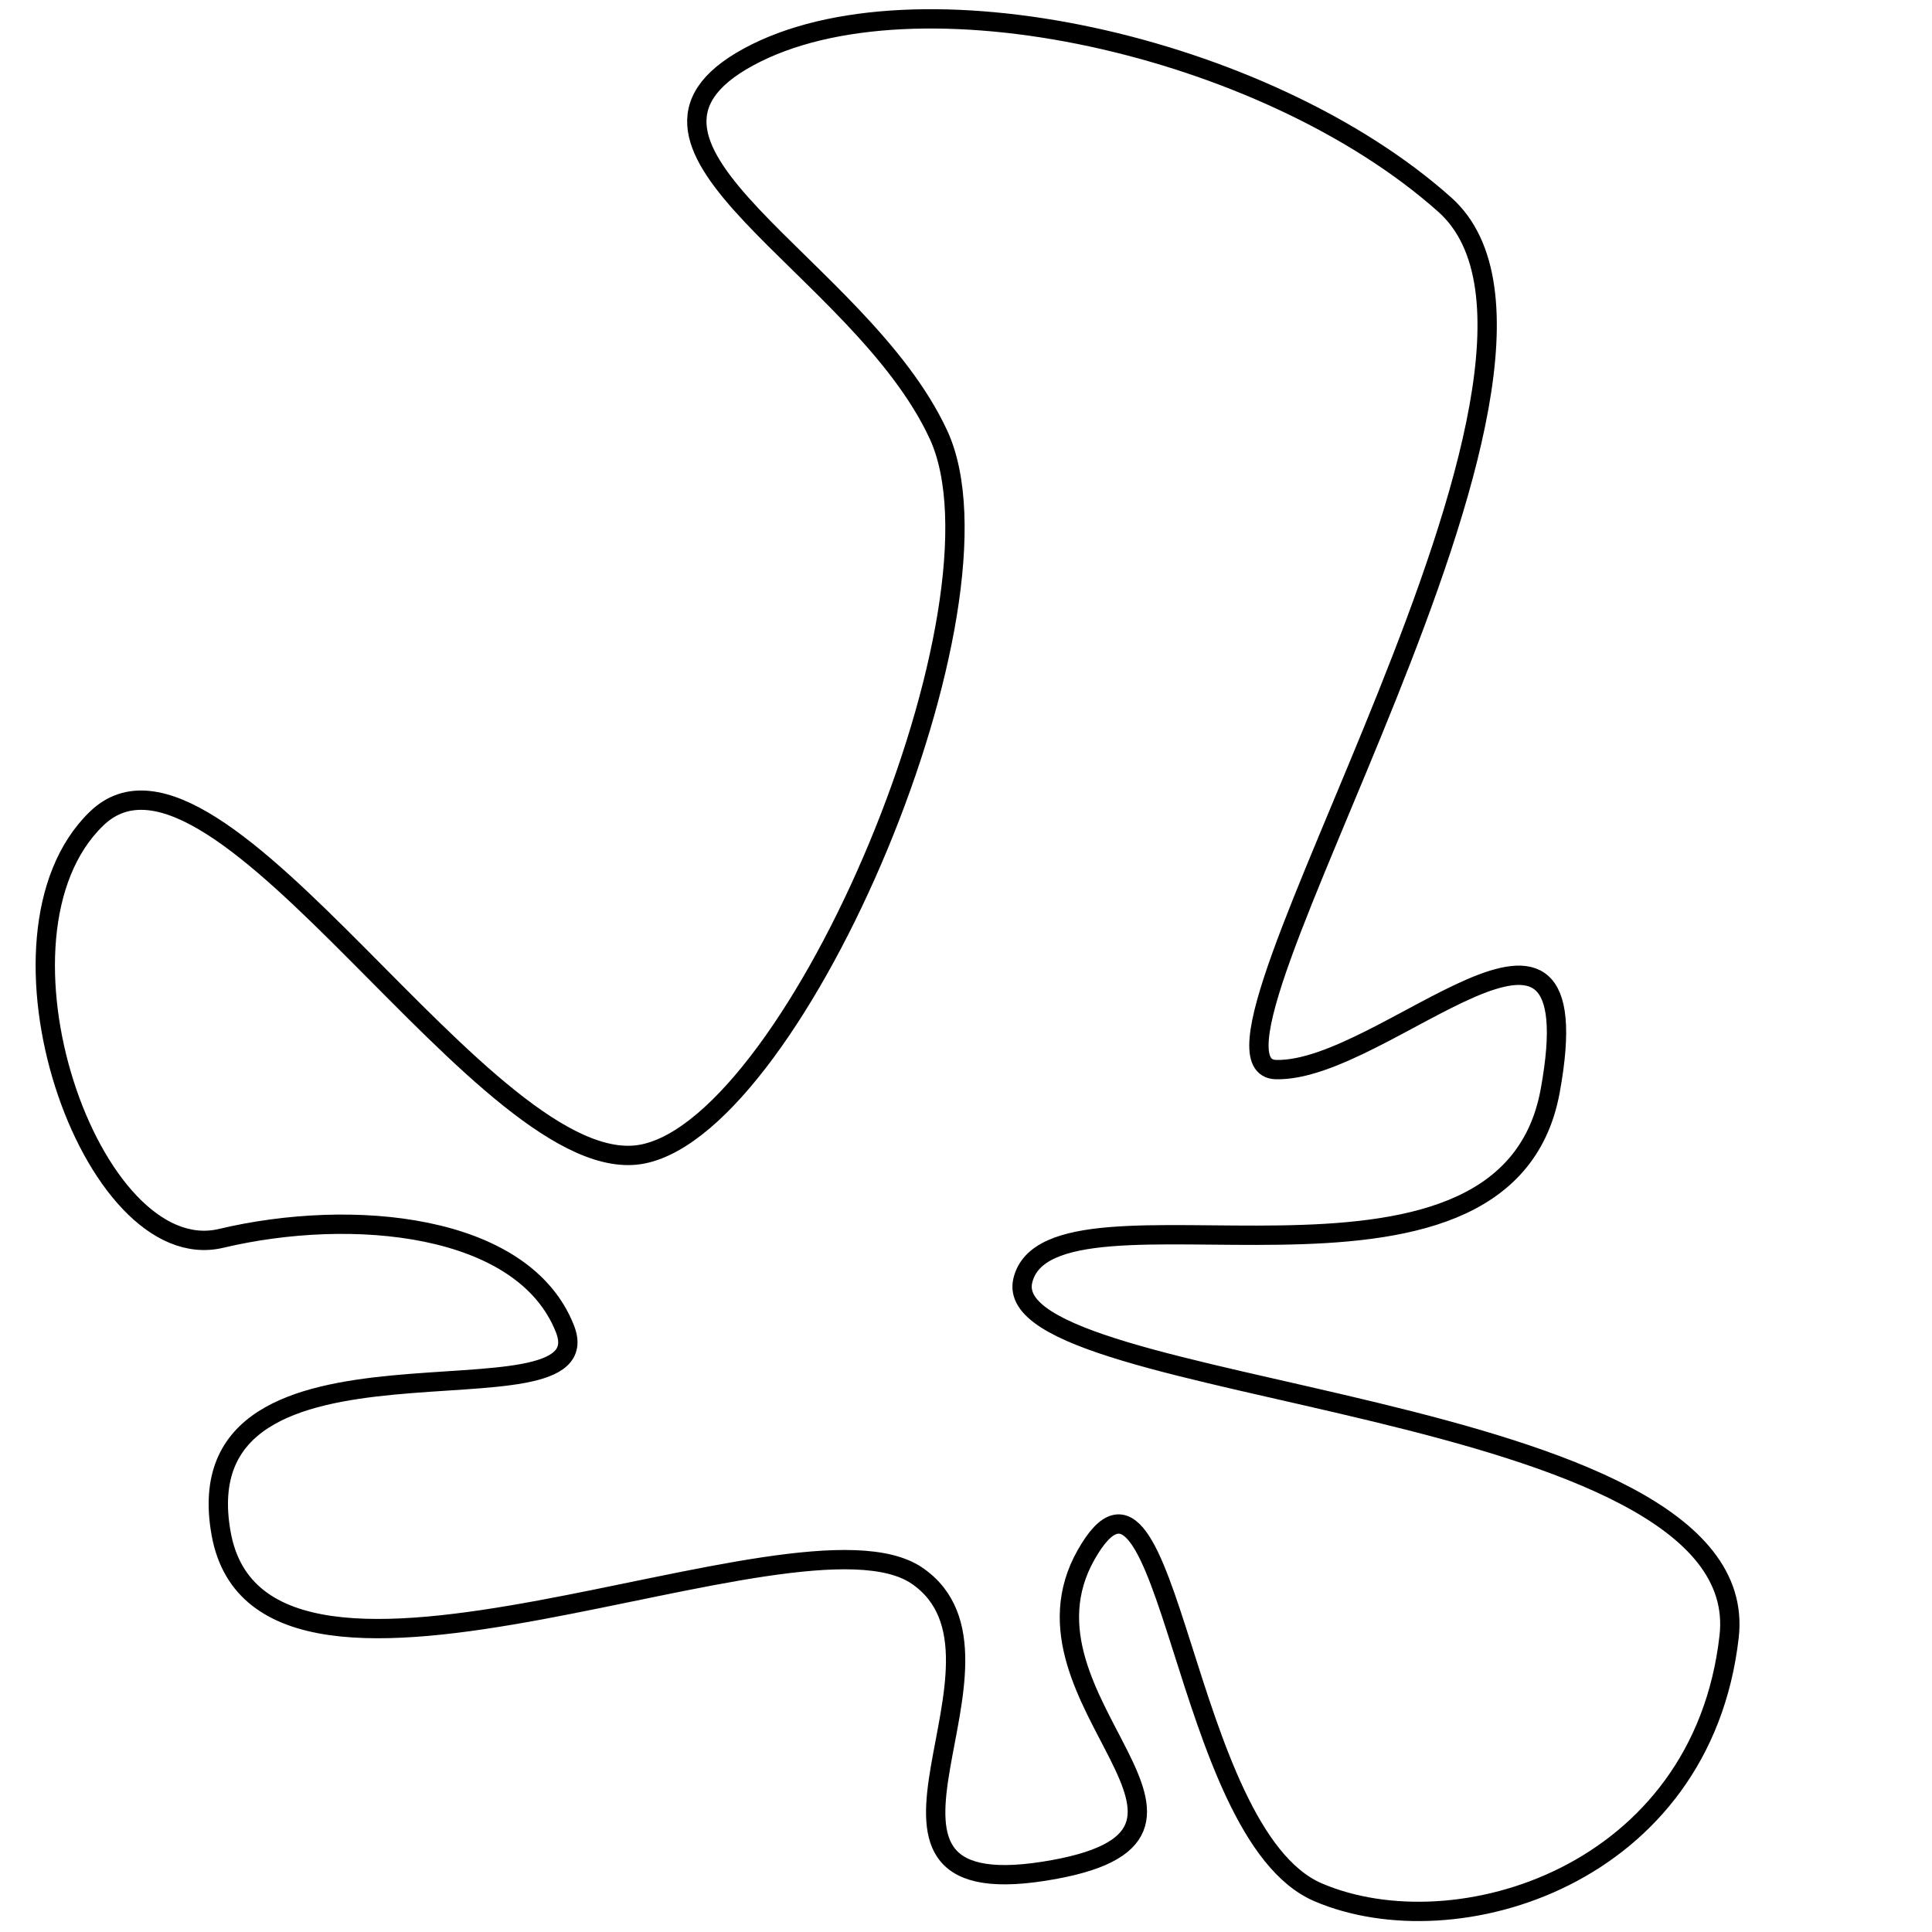 <?xml version="1.0" encoding="utf-8"?>
<!-- Generator: Adobe Illustrator 15.0.0, SVG Export Plug-In . SVG Version: 6.00 Build 0)  -->
<!DOCTYPE svg PUBLIC "-//W3C//DTD SVG 1.1//EN" "http://www.w3.org/Graphics/SVG/1.1/DTD/svg11.dtd">
<svg version="1.1" id="Layer_1" xmlns="http://www.w3.org/2000/svg" xmlns:xlink="http://www.w3.org/1999/xlink" x="0px" y="0px"
	 width="100px" height="100px" viewBox="0 0 100 100" enable-background="new 0 0 100 100" xml:space="preserve">
<path fill="none" stroke="#000000" d="M5.004,42.366C11.3,36.3,25.272,61.357,33.286,59.729s19.36-28.442,15.287-37.235
	C44.5,13.7,30.192,7.594,38.746,2.947s26.713-0.665,36.033,7.644s-14.389,44.632-8.734,44.771s16.536-11.755,14.195,1.092
	s-25.857,3.806-27.299,9.826S90.9,72.299,89.5,84.699s-14.143,16.296-21.271,13.248s-7.694-25.094-12.012-17.471
	s9.55,14.535-2.184,16.379s-0.371-11.019-6.552-15.287s-33.887,9.699-36.034-2.185s19.944-5.102,17.798-10.593
	s-11.051-6.295-17.798-4.693S-1.292,48.433,5.004,42.366z"/>
</svg>
